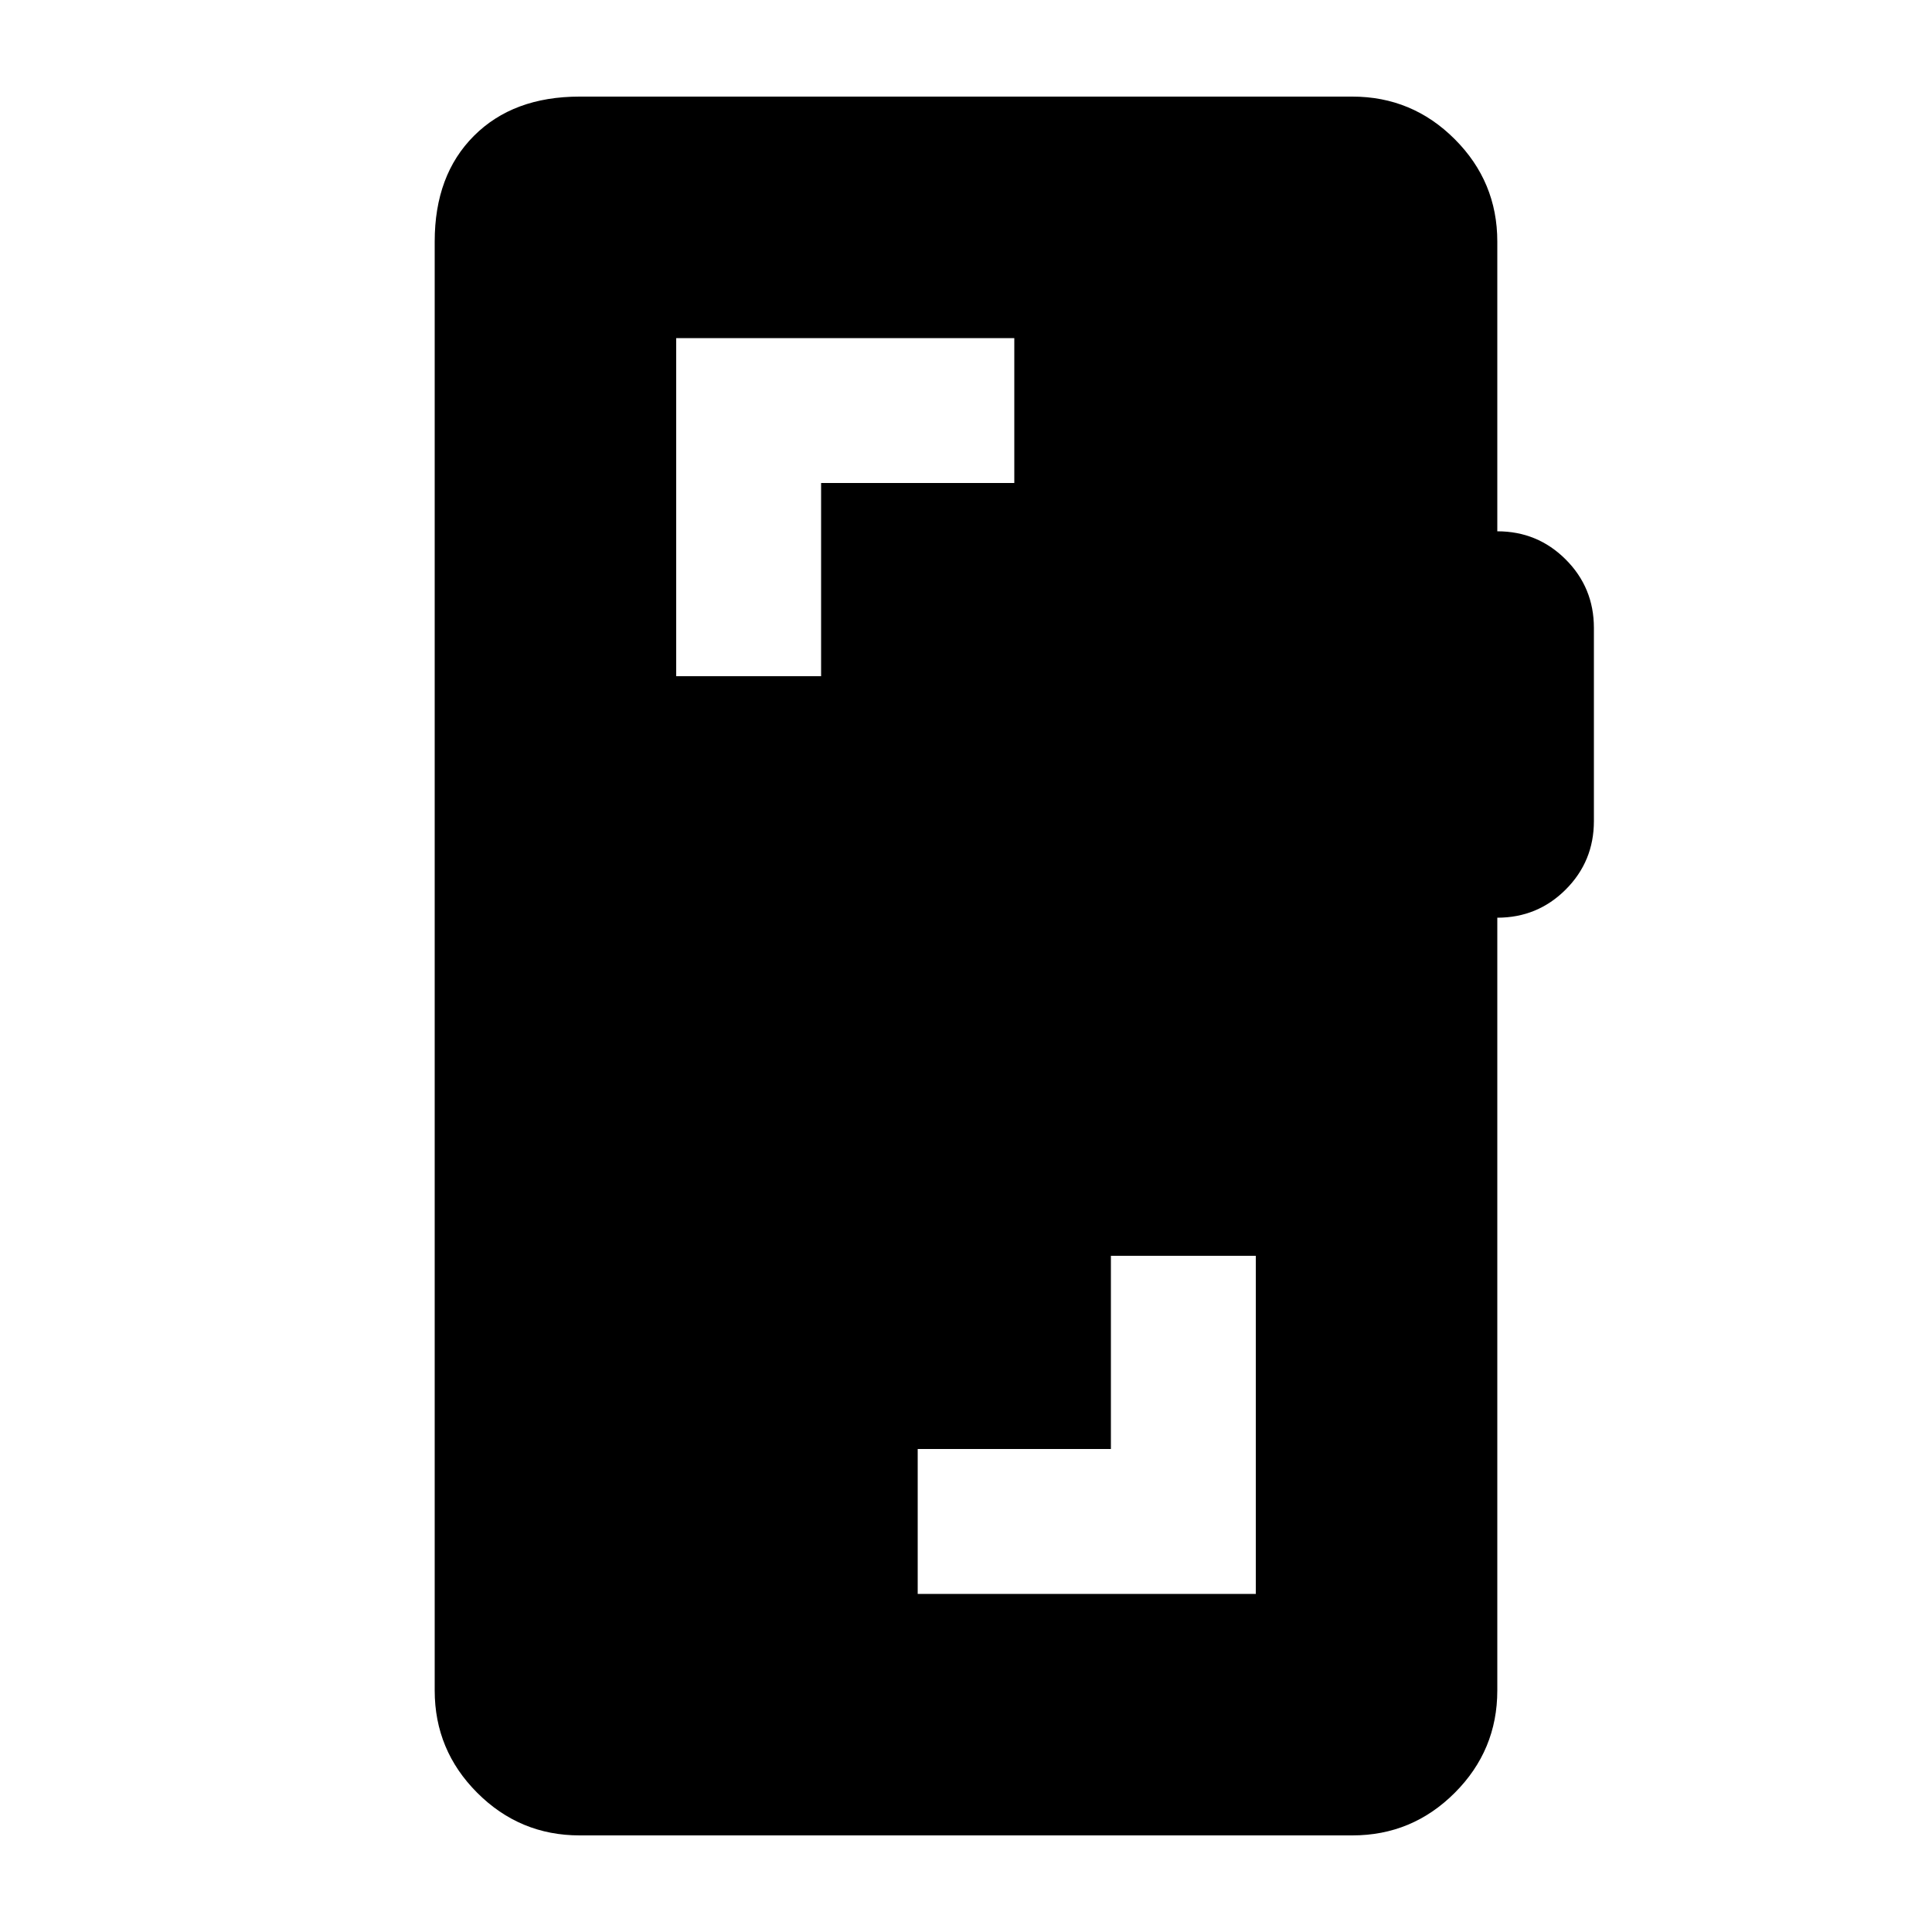 <svg xmlns="http://www.w3.org/2000/svg" height="20" viewBox="0 -960 960 960" width="20"><path d="M624-336h-72v96h-96v72h168v-168ZM288-48q-29.7 0-50.85-21.15Q216-90.3 216-120v-720q0-33 19.5-52.5T288-912h384q29.7 0 50.85 21.15Q744-869.7 744-840v144q20 0 34 14t14 34v96q0 20-14 34t-34 14v384q0 29.7-21.15 50.85Q701.7-48 672-48H288Zm48-576h72v-96h96v-72H336v168Z"/></svg>